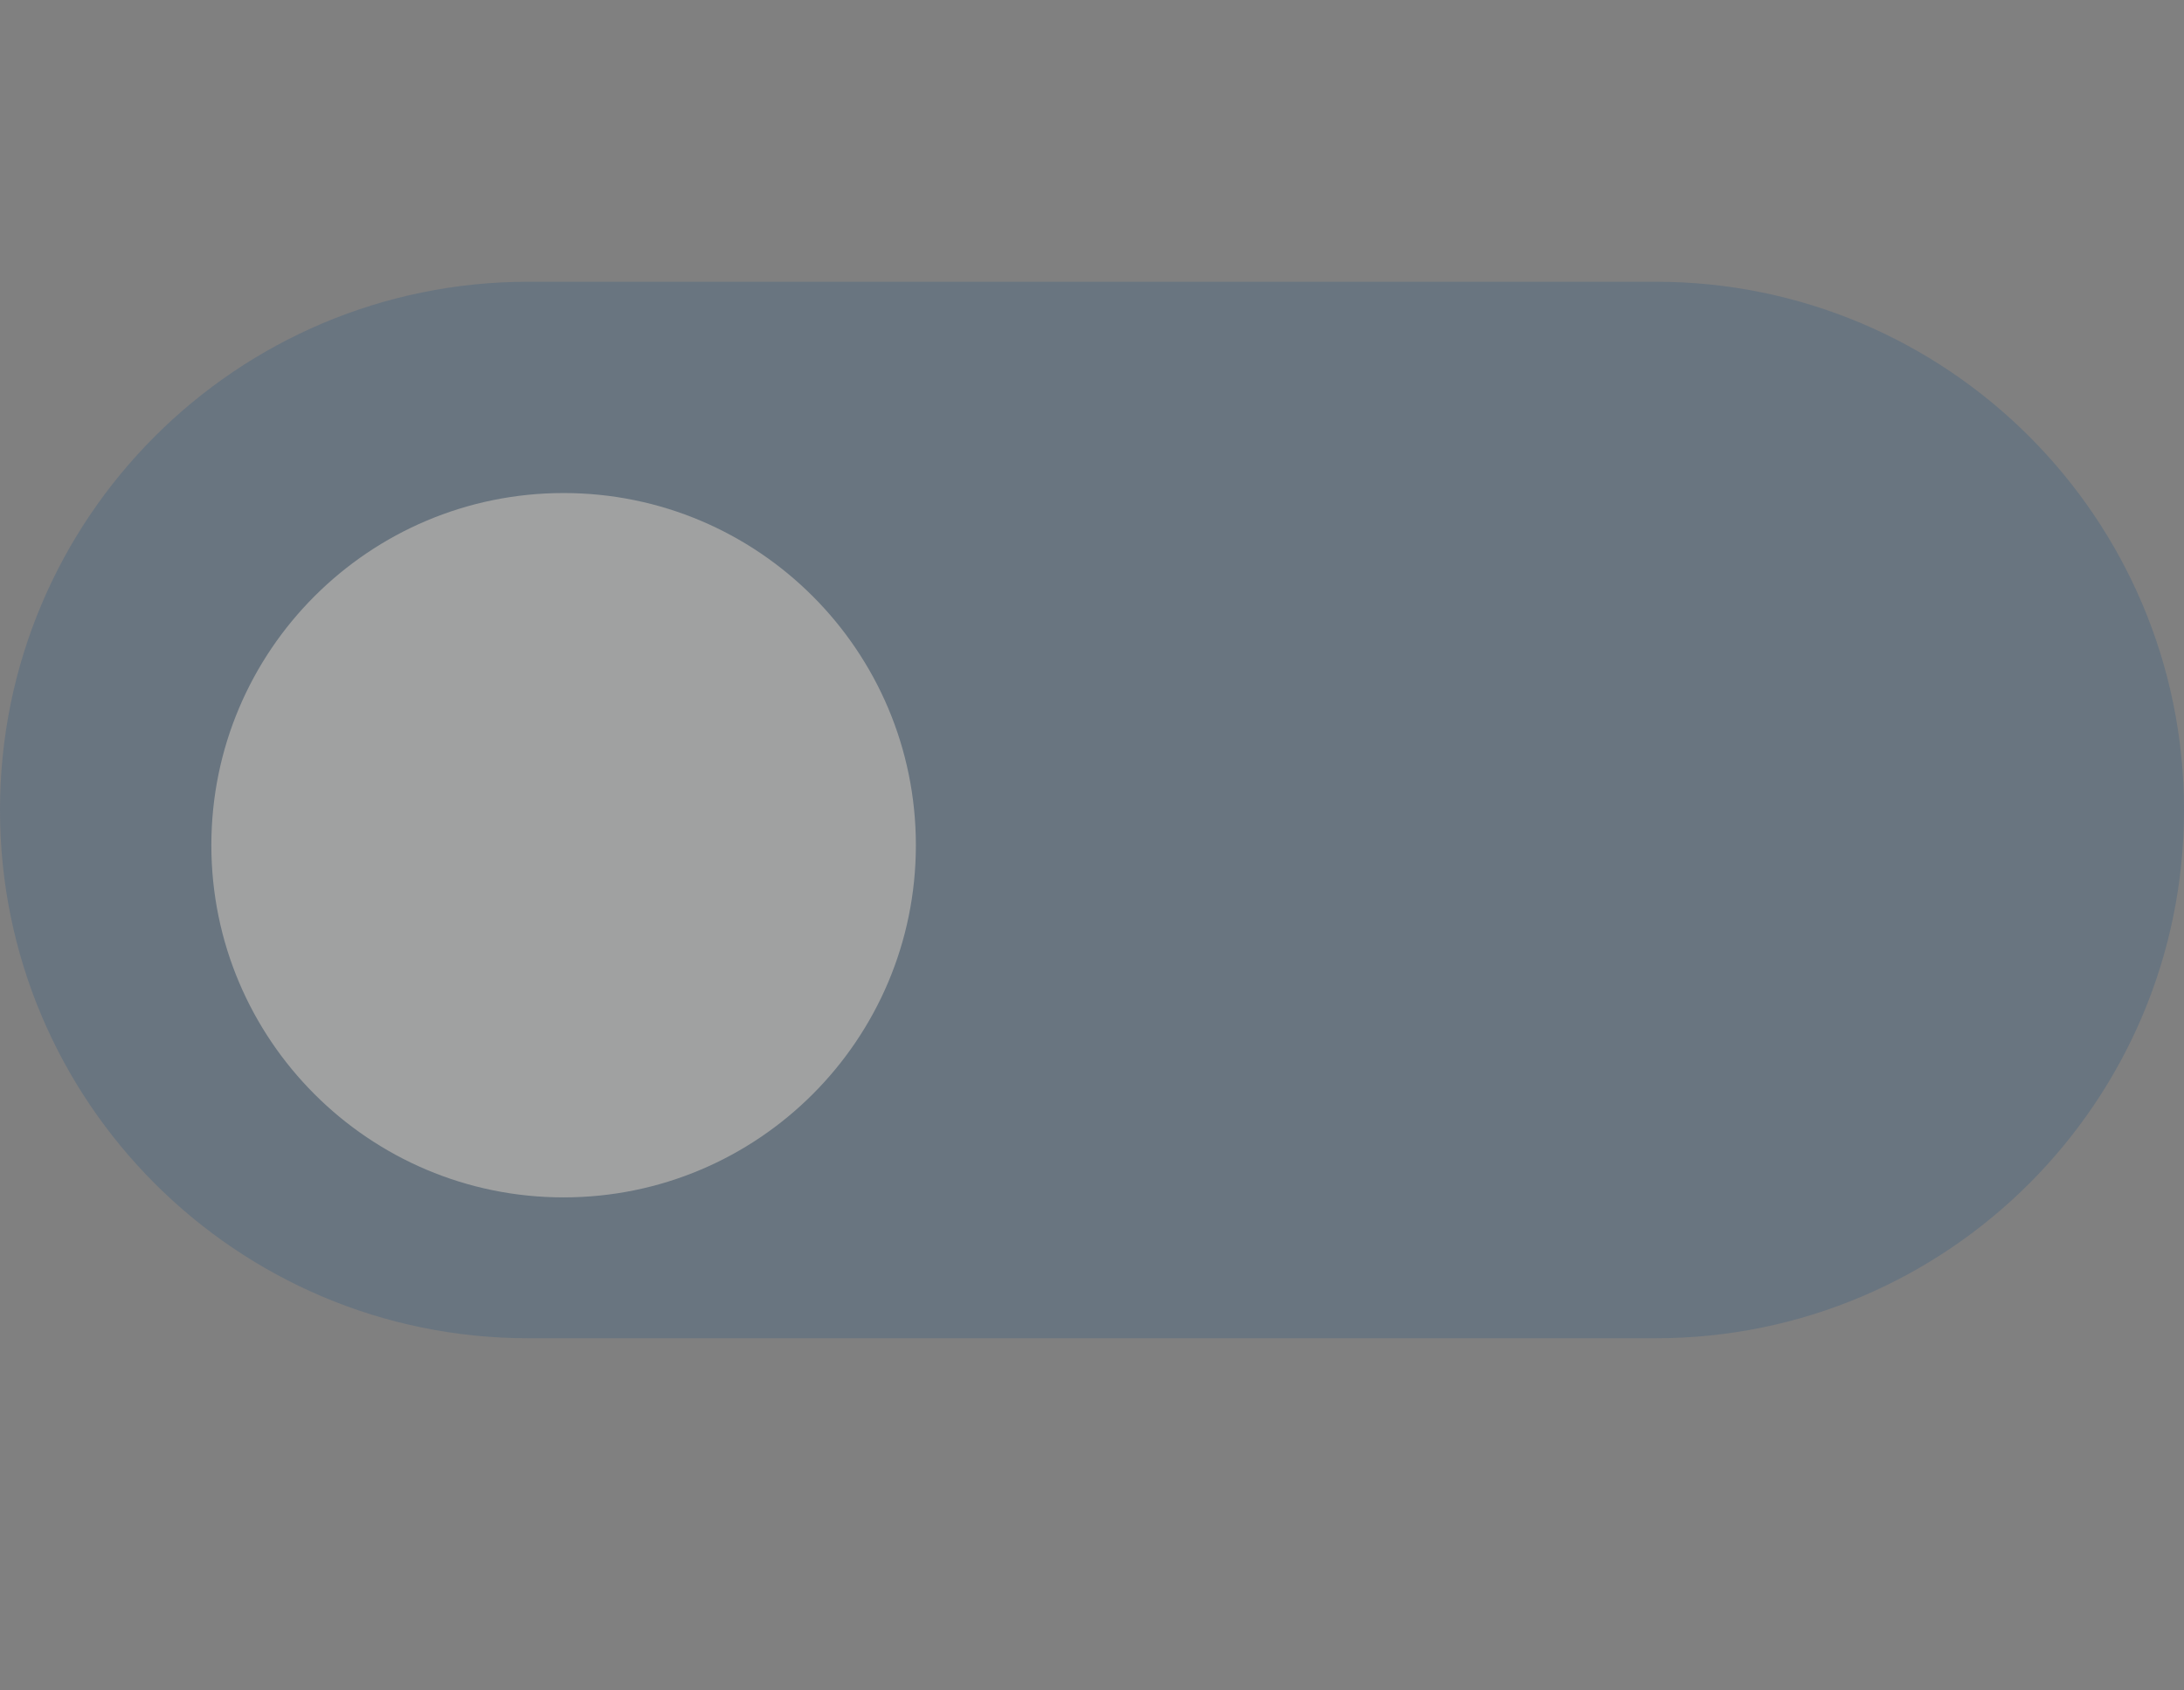 <svg width="31" height="24" viewBox="0 0 31 24" fill="none" xmlns="http://www.w3.org/2000/svg">
<rect x="0" y="0" width="31" height="24" fill="#808080" stroke="none"/>
<g opacity="0.3">
<path d="M0 11.5C0 7.358 3.358 4 7.5 4H23.5C27.642 4 31 7.358 31 11.5C31 15.642 27.642 19 23.5 19H7.5C3.358 19 0 15.642 0 11.5Z" fill="#335B81"/>
<path d="M3 12C3 9.239 5.239 7 8 7C10.761 7 13 9.239 13 12C13 14.761 10.761 17 8 17C5.239 17 3 14.761 3 12Z" fill="#FFFFFA" fill-opacity="0.9"/>
</g>
</svg>
